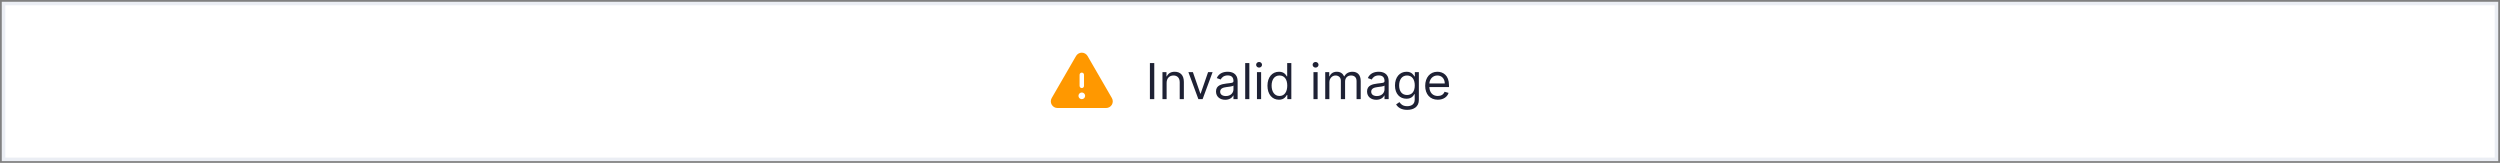 <svg
    width="706"
    height="46"
    viewBox="0 0 706 46"
    fill="none"
    xmlns="http://www.w3.org/2000/svg"
>
  <rect x="0" y="0" width="706" height="46" fill="#808080" stroke="none"/>
  <rect x="1" y="1" width="704" height="44" fill="white" />
  <path
      d="M313.995 27.685L307.123 15.81C306.958 15.526 306.721 15.29 306.436 15.126C306.152 14.961 305.829 14.875 305.5 14.875C305.171 14.875 304.848 14.961 304.563 15.126C304.279 15.29 304.042 15.526 303.877 15.81L297.004 27.685C296.839 27.97 296.752 28.293 296.752 28.623C296.752 28.952 296.838 29.276 297.003 29.561C297.167 29.846 297.404 30.083 297.689 30.248C297.974 30.413 298.297 30.499 298.627 30.499H312.373C312.702 30.499 313.026 30.413 313.311 30.248C313.596 30.083 313.833 29.846 313.997 29.561C314.162 29.276 314.248 28.952 314.248 28.623C314.247 28.293 314.16 27.97 313.995 27.685ZM304.874 21.125C304.874 20.959 304.94 20.8 305.057 20.683C305.175 20.566 305.334 20.5 305.499 20.5C305.665 20.5 305.824 20.566 305.941 20.683C306.058 20.8 306.124 20.959 306.124 21.125V24.25C306.124 24.416 306.058 24.575 305.941 24.692C305.824 24.809 305.665 24.875 305.499 24.875C305.334 24.875 305.175 24.809 305.057 24.692C304.94 24.575 304.874 24.416 304.874 24.25V21.125ZM305.5 28C305.314 28 305.133 27.945 304.979 27.842C304.825 27.739 304.705 27.593 304.634 27.422C304.563 27.25 304.544 27.062 304.58 26.88C304.616 26.698 304.706 26.531 304.837 26.4C304.968 26.269 305.135 26.179 305.317 26.143C305.499 26.107 305.687 26.126 305.859 26.197C306.03 26.267 306.176 26.388 306.279 26.542C306.382 26.696 306.437 26.877 306.437 27.063C306.437 27.311 306.338 27.55 306.163 27.726C305.987 27.901 305.748 28 305.5 28Z"
      fill="#FF9800"
  />
  <path
      d="M325.966 17.818H324.733V28H325.966V17.818ZM329.452 23.406C329.452 22.074 330.278 21.318 331.401 21.318C332.49 21.318 333.151 22.029 333.151 23.227V28H334.324V23.148C334.324 21.199 333.285 20.264 331.739 20.264C330.586 20.264 329.87 20.781 329.512 21.557H329.412V20.364H328.279V28H329.452V23.406ZM342.439 20.364H341.167L339.059 26.449H338.979L336.871 20.364H335.598L338.422 28H339.615L342.439 20.364ZM346.003 28.179C347.335 28.179 348.031 27.463 348.27 26.966H348.329V28H349.503V22.969C349.503 20.543 347.653 20.264 346.679 20.264C345.525 20.264 344.213 20.662 343.616 22.054L344.73 22.452C344.988 21.895 345.6 21.298 346.719 21.298C347.797 21.298 348.329 21.87 348.329 22.849V22.889C348.329 23.456 347.753 23.406 346.361 23.585C344.944 23.769 343.398 24.082 343.398 25.832C343.398 27.324 344.551 28.179 346.003 28.179ZM346.182 27.125C345.247 27.125 344.571 26.707 344.571 25.892C344.571 24.997 345.386 24.719 346.301 24.599C346.798 24.54 348.131 24.401 348.329 24.162V25.236C348.329 26.19 347.574 27.125 346.182 27.125ZM352.817 17.818H351.644V28H352.817V17.818ZM354.966 28H356.14V20.364H354.966V28ZM355.563 19.091C356.02 19.091 356.398 18.733 356.398 18.296C356.398 17.858 356.02 17.5 355.563 17.5C355.106 17.5 354.728 17.858 354.728 18.296C354.728 18.733 355.106 19.091 355.563 19.091ZM361.172 28.159C362.644 28.159 363.141 27.244 363.4 26.827H363.539V28H364.672V17.818H363.499V21.577H363.4C363.141 21.179 362.684 20.264 361.192 20.264C359.263 20.264 357.931 21.796 357.931 24.202C357.931 26.628 359.263 28.159 361.172 28.159ZM361.331 27.105C359.86 27.105 359.104 25.812 359.104 24.182C359.104 22.571 359.84 21.318 361.331 21.318C362.763 21.318 363.519 22.472 363.519 24.182C363.519 25.912 362.743 27.105 361.331 27.105ZM370.922 28H372.095V20.364H370.922V28ZM371.518 19.091C371.975 19.091 372.353 18.733 372.353 18.296C372.353 17.858 371.975 17.5 371.518 17.5C371.061 17.5 370.683 17.858 370.683 18.296C370.683 18.733 371.061 19.091 371.518 19.091ZM374.244 28H375.417V23.227C375.417 22.109 376.232 21.318 377.147 21.318C378.037 21.318 378.659 21.9 378.659 22.77V28H379.852V23.028C379.852 22.044 380.468 21.318 381.542 21.318C382.377 21.318 383.093 21.761 383.093 22.889V28H384.267V22.889C384.267 21.095 383.302 20.264 381.94 20.264C380.846 20.264 380.046 20.766 379.653 21.557H379.573C379.195 20.741 378.529 20.264 377.525 20.264C376.531 20.264 375.795 20.741 375.477 21.557H375.377V20.364H374.244V28ZM388.659 28.179C389.991 28.179 390.687 27.463 390.926 26.966H390.986V28H392.159V22.969C392.159 20.543 390.309 20.264 389.335 20.264C388.182 20.264 386.869 20.662 386.273 22.054L387.386 22.452C387.645 21.895 388.256 21.298 389.375 21.298C390.454 21.298 390.986 21.87 390.986 22.849V22.889C390.986 23.456 390.409 23.406 389.017 23.585C387.6 23.769 386.054 24.082 386.054 25.832C386.054 27.324 387.207 28.179 388.659 28.179ZM388.838 27.125C387.903 27.125 387.227 26.707 387.227 25.892C387.227 24.997 388.042 24.719 388.957 24.599C389.454 24.54 390.787 24.401 390.986 24.162V25.236C390.986 26.19 390.23 27.125 388.838 27.125ZM397.383 31.023C399.212 31.023 400.684 30.188 400.684 28.219V20.364H399.55V21.577H399.431C399.173 21.179 398.695 20.264 397.204 20.264C395.275 20.264 393.942 21.796 393.942 24.142C393.942 26.528 395.335 27.881 397.184 27.881C398.675 27.881 399.153 27.006 399.411 26.588H399.511V28.139C399.511 29.412 398.616 29.989 397.383 29.989C395.996 29.989 395.509 29.258 395.195 28.835L394.261 29.491C394.738 30.292 395.678 31.023 397.383 31.023ZM397.343 26.827C395.871 26.827 395.116 25.713 395.116 24.122C395.116 22.571 395.852 21.318 397.343 21.318C398.775 21.318 399.531 22.472 399.531 24.122C399.531 25.812 398.755 26.827 397.343 26.827ZM406.033 28.159C407.585 28.159 408.718 27.384 409.076 26.23L407.942 25.912C407.644 26.707 406.953 27.105 406.033 27.105C404.656 27.105 403.707 26.215 403.652 24.579H409.195V24.082C409.195 21.239 407.505 20.264 405.914 20.264C403.846 20.264 402.474 21.895 402.474 24.241C402.474 26.588 403.826 28.159 406.033 28.159ZM403.652 23.565C403.732 22.377 404.572 21.318 405.914 21.318C407.187 21.318 408.002 22.273 408.002 23.565H403.652Z"
      fill="#1E2134"
  />
  <rect x="1" y="1" width="704" height="44" stroke="#EBEEF4" />
</svg>